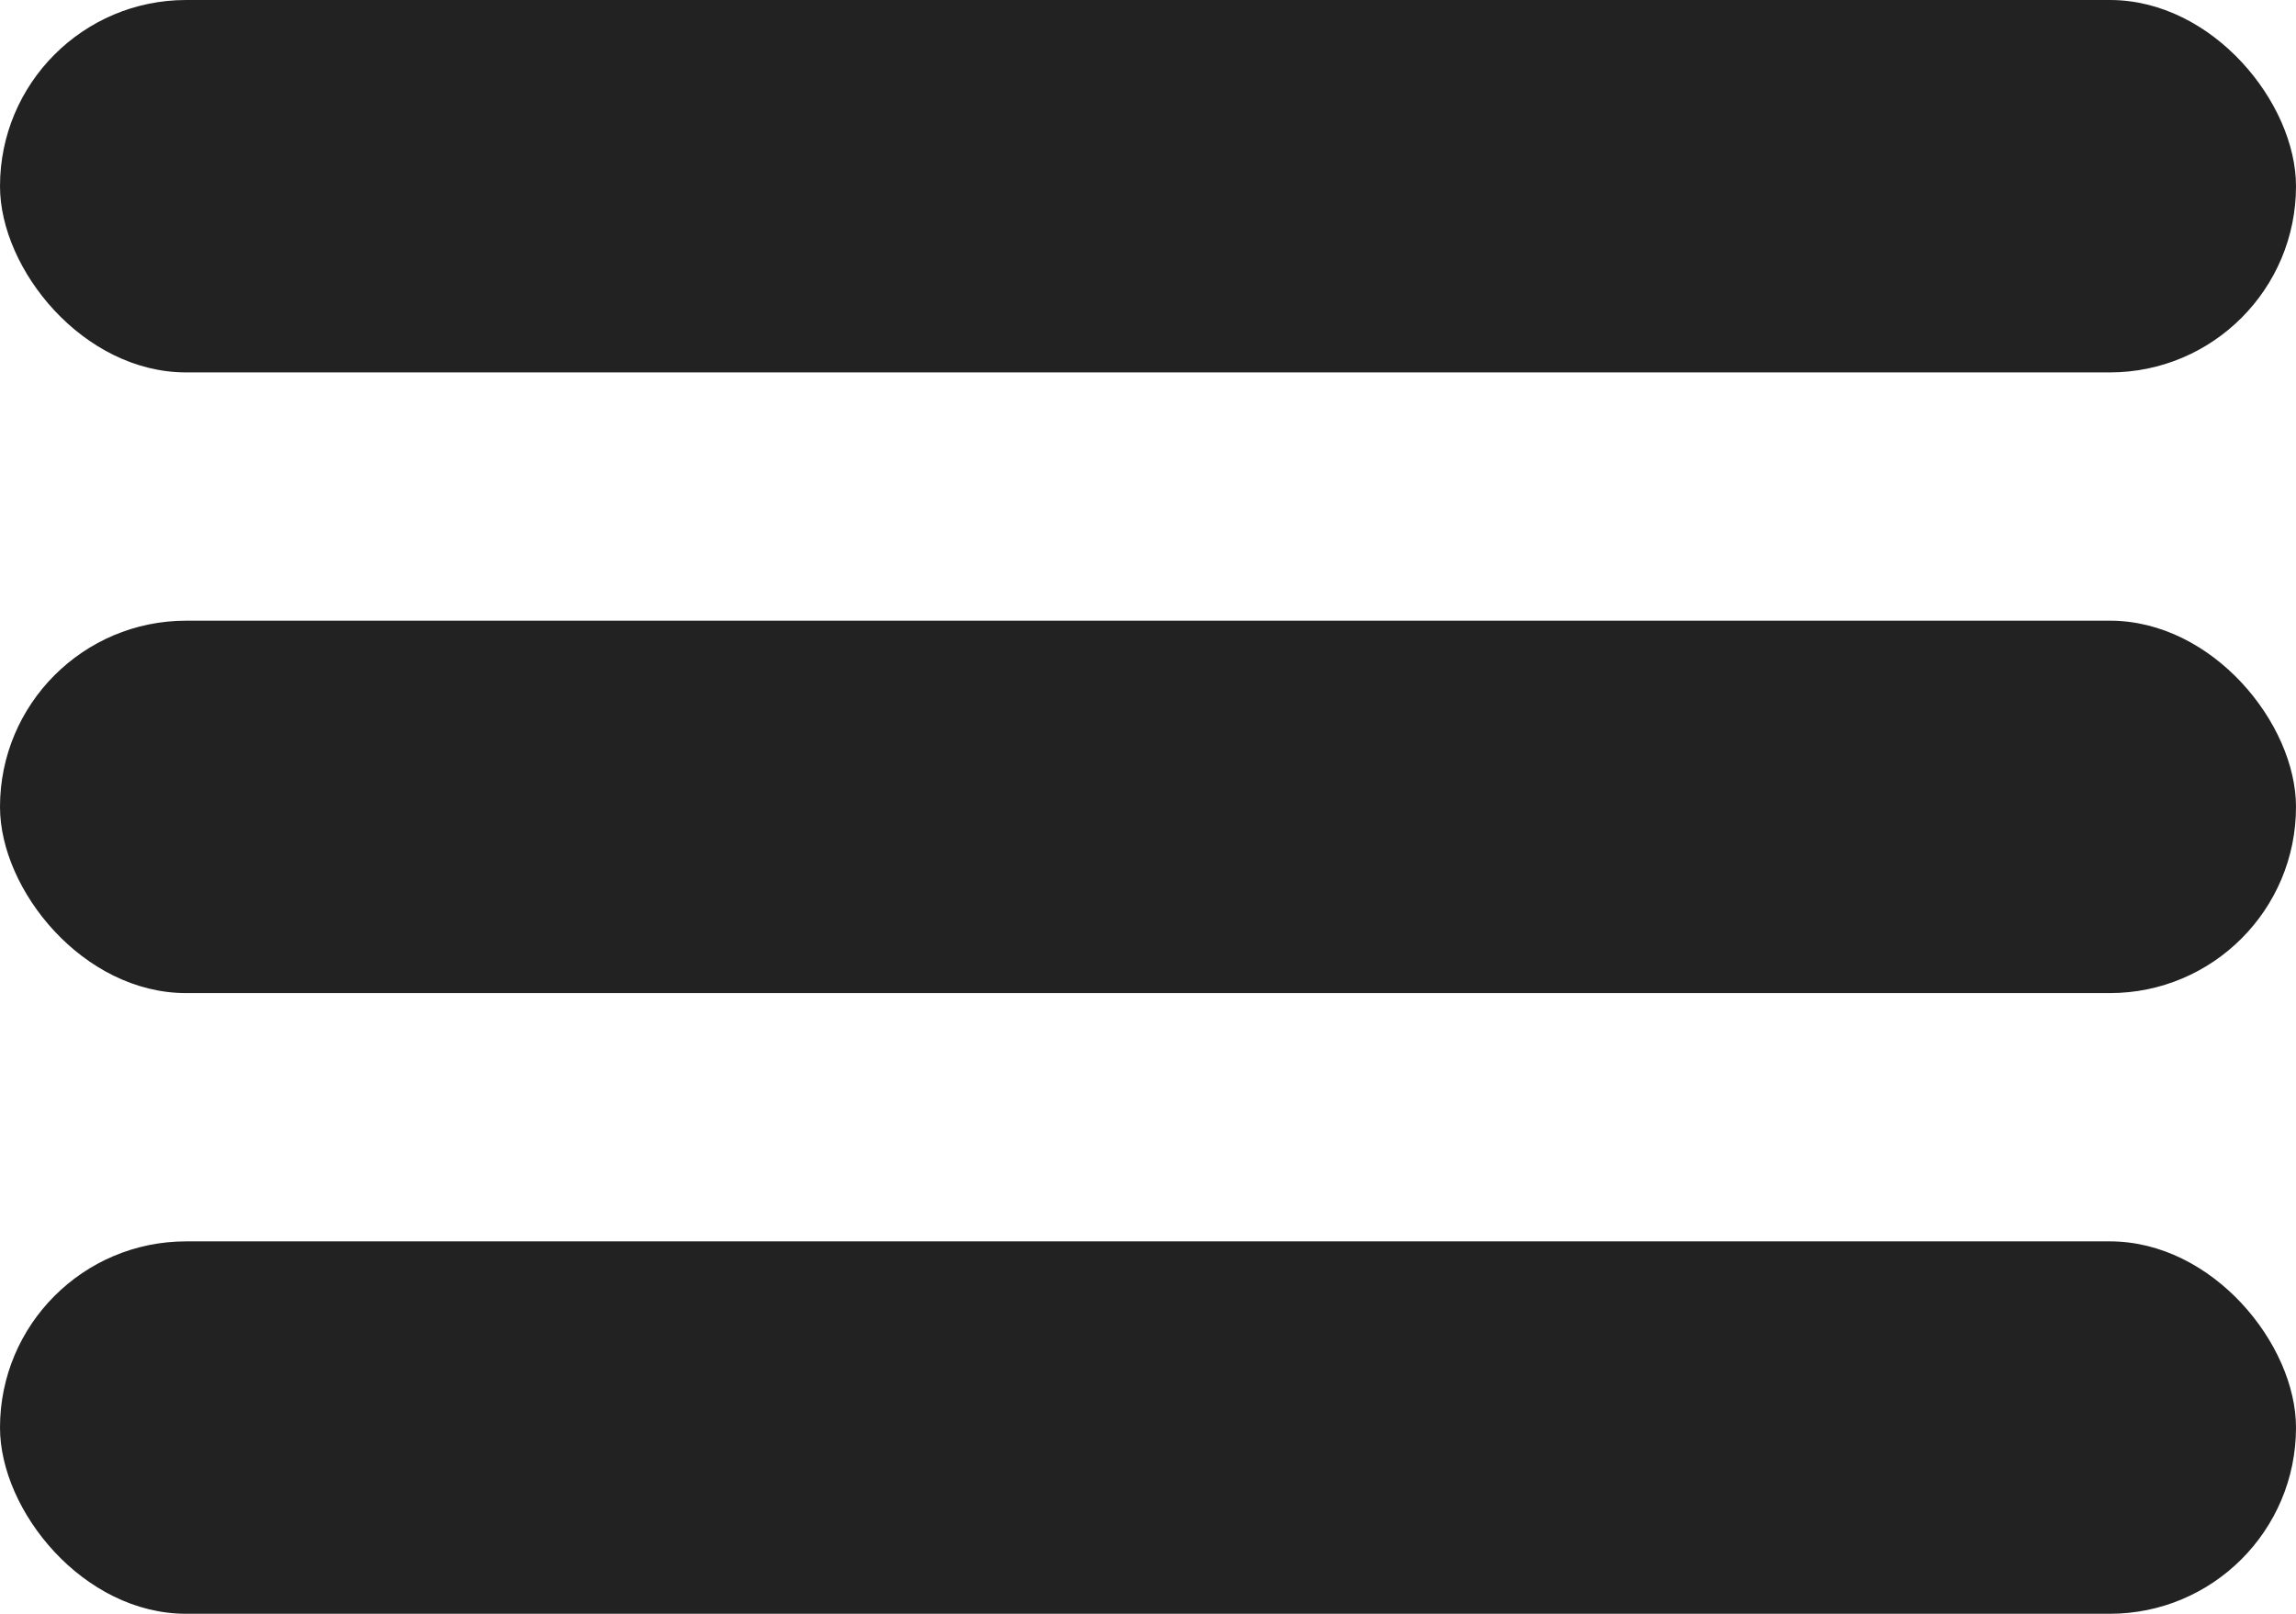<svg width="37" height="26" viewBox="0 0 37 26" fill="none" xmlns="http://www.w3.org/2000/svg">
<rect width="37" height="6" rx="3" fill="black" fill-opacity="0.867"/>
<rect y="10" width="37" height="6" rx="3" fill="black" fill-opacity="0.867"/>
<rect y="20" width="37" height="6" rx="3" fill="black" fill-opacity="0.867"/>
</svg>
